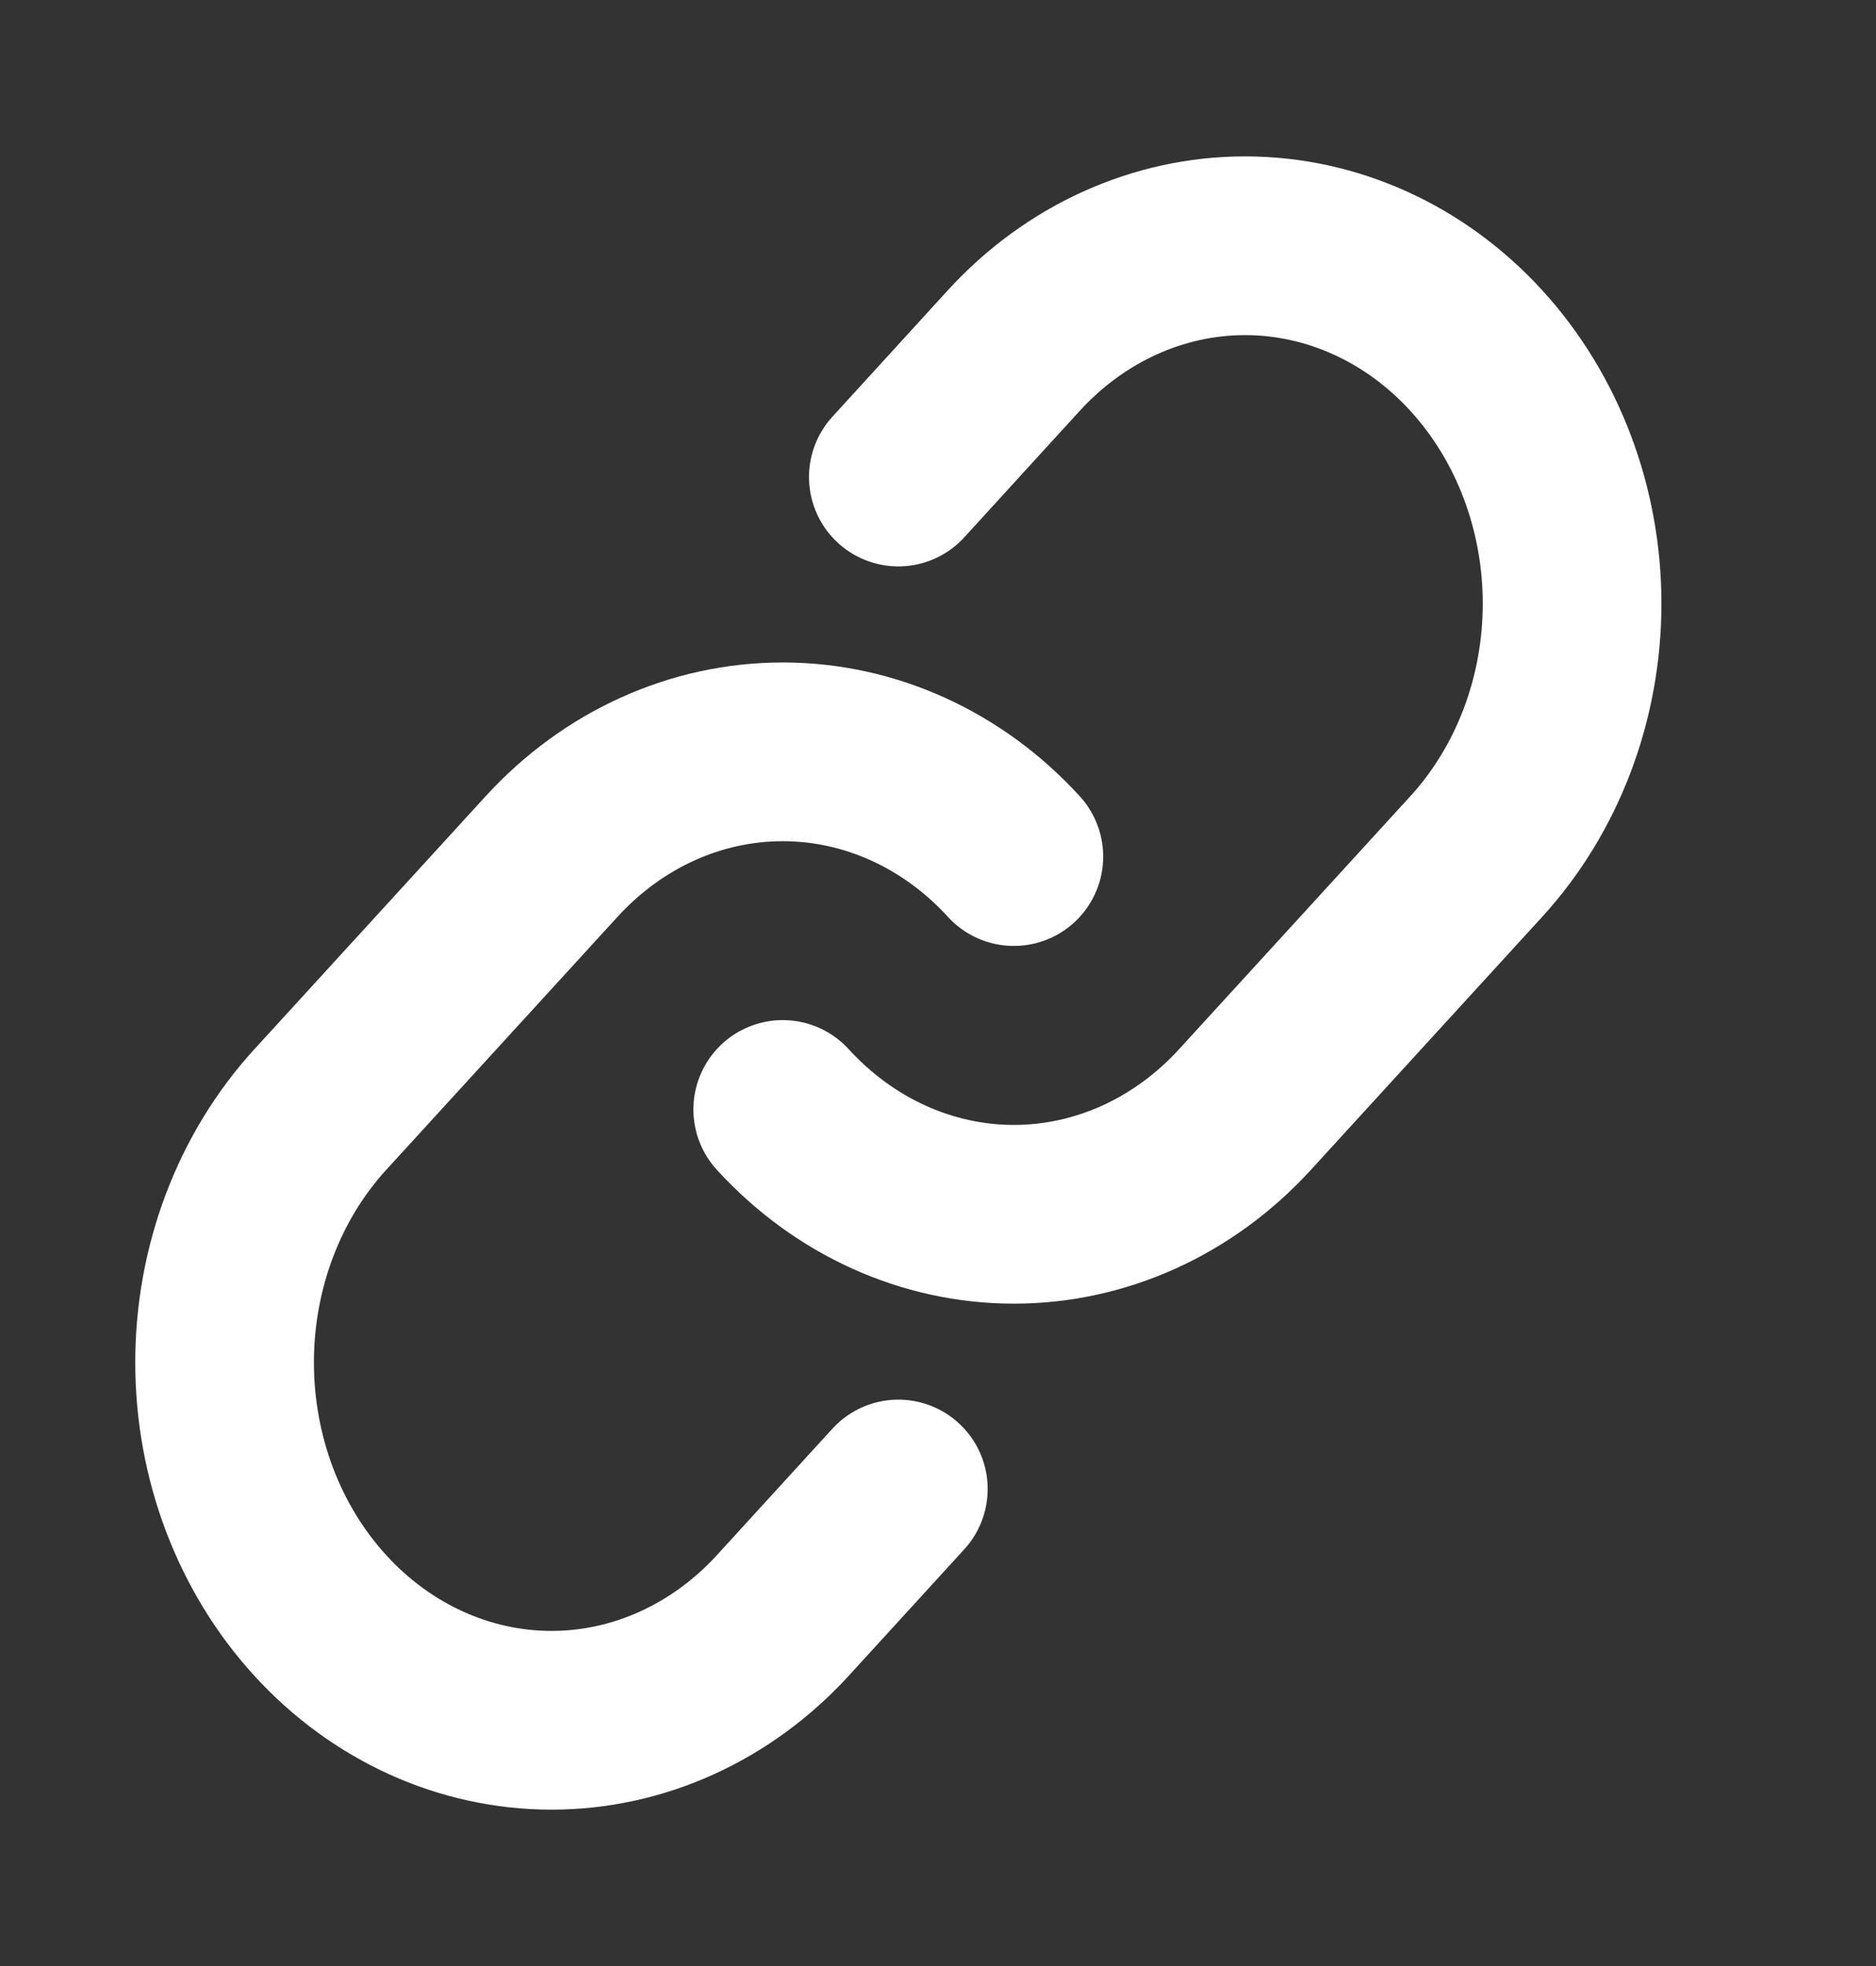 <svg width="21" height="22" viewBox="0 0 21 22" fill="none" xmlns="http://www.w3.org/2000/svg">
<rect x="0" y="0" width="21" height="22" fill="#333333" stroke="none"/>
<path d="M11.349 9.585C10.663 8.834 9.732 8.413 8.762 8.413C7.791 8.413 6.861 8.834 6.174 9.585L3.586 12.415C2.899 13.166 2.514 14.185 2.514 15.246C2.514 16.308 2.899 17.327 3.586 18.078C4.272 18.828 5.203 19.25 6.174 19.25C7.144 19.25 8.075 18.828 8.762 18.078L10.056 16.662" stroke="white" stroke-width="2" stroke-linecap="round" stroke-linejoin="round"/>
<path d="M8.762 12.415C9.448 13.166 10.379 13.588 11.349 13.588C12.32 13.588 13.251 13.166 13.937 12.415L16.525 9.585C17.212 8.834 17.598 7.815 17.598 6.754C17.598 5.692 17.212 4.673 16.525 3.922C15.839 3.172 14.908 2.75 13.937 2.75C12.967 2.75 12.036 3.172 11.349 3.922L10.056 5.338" stroke="white" stroke-width="2" stroke-linecap="round" stroke-linejoin="round"/>
</svg>
